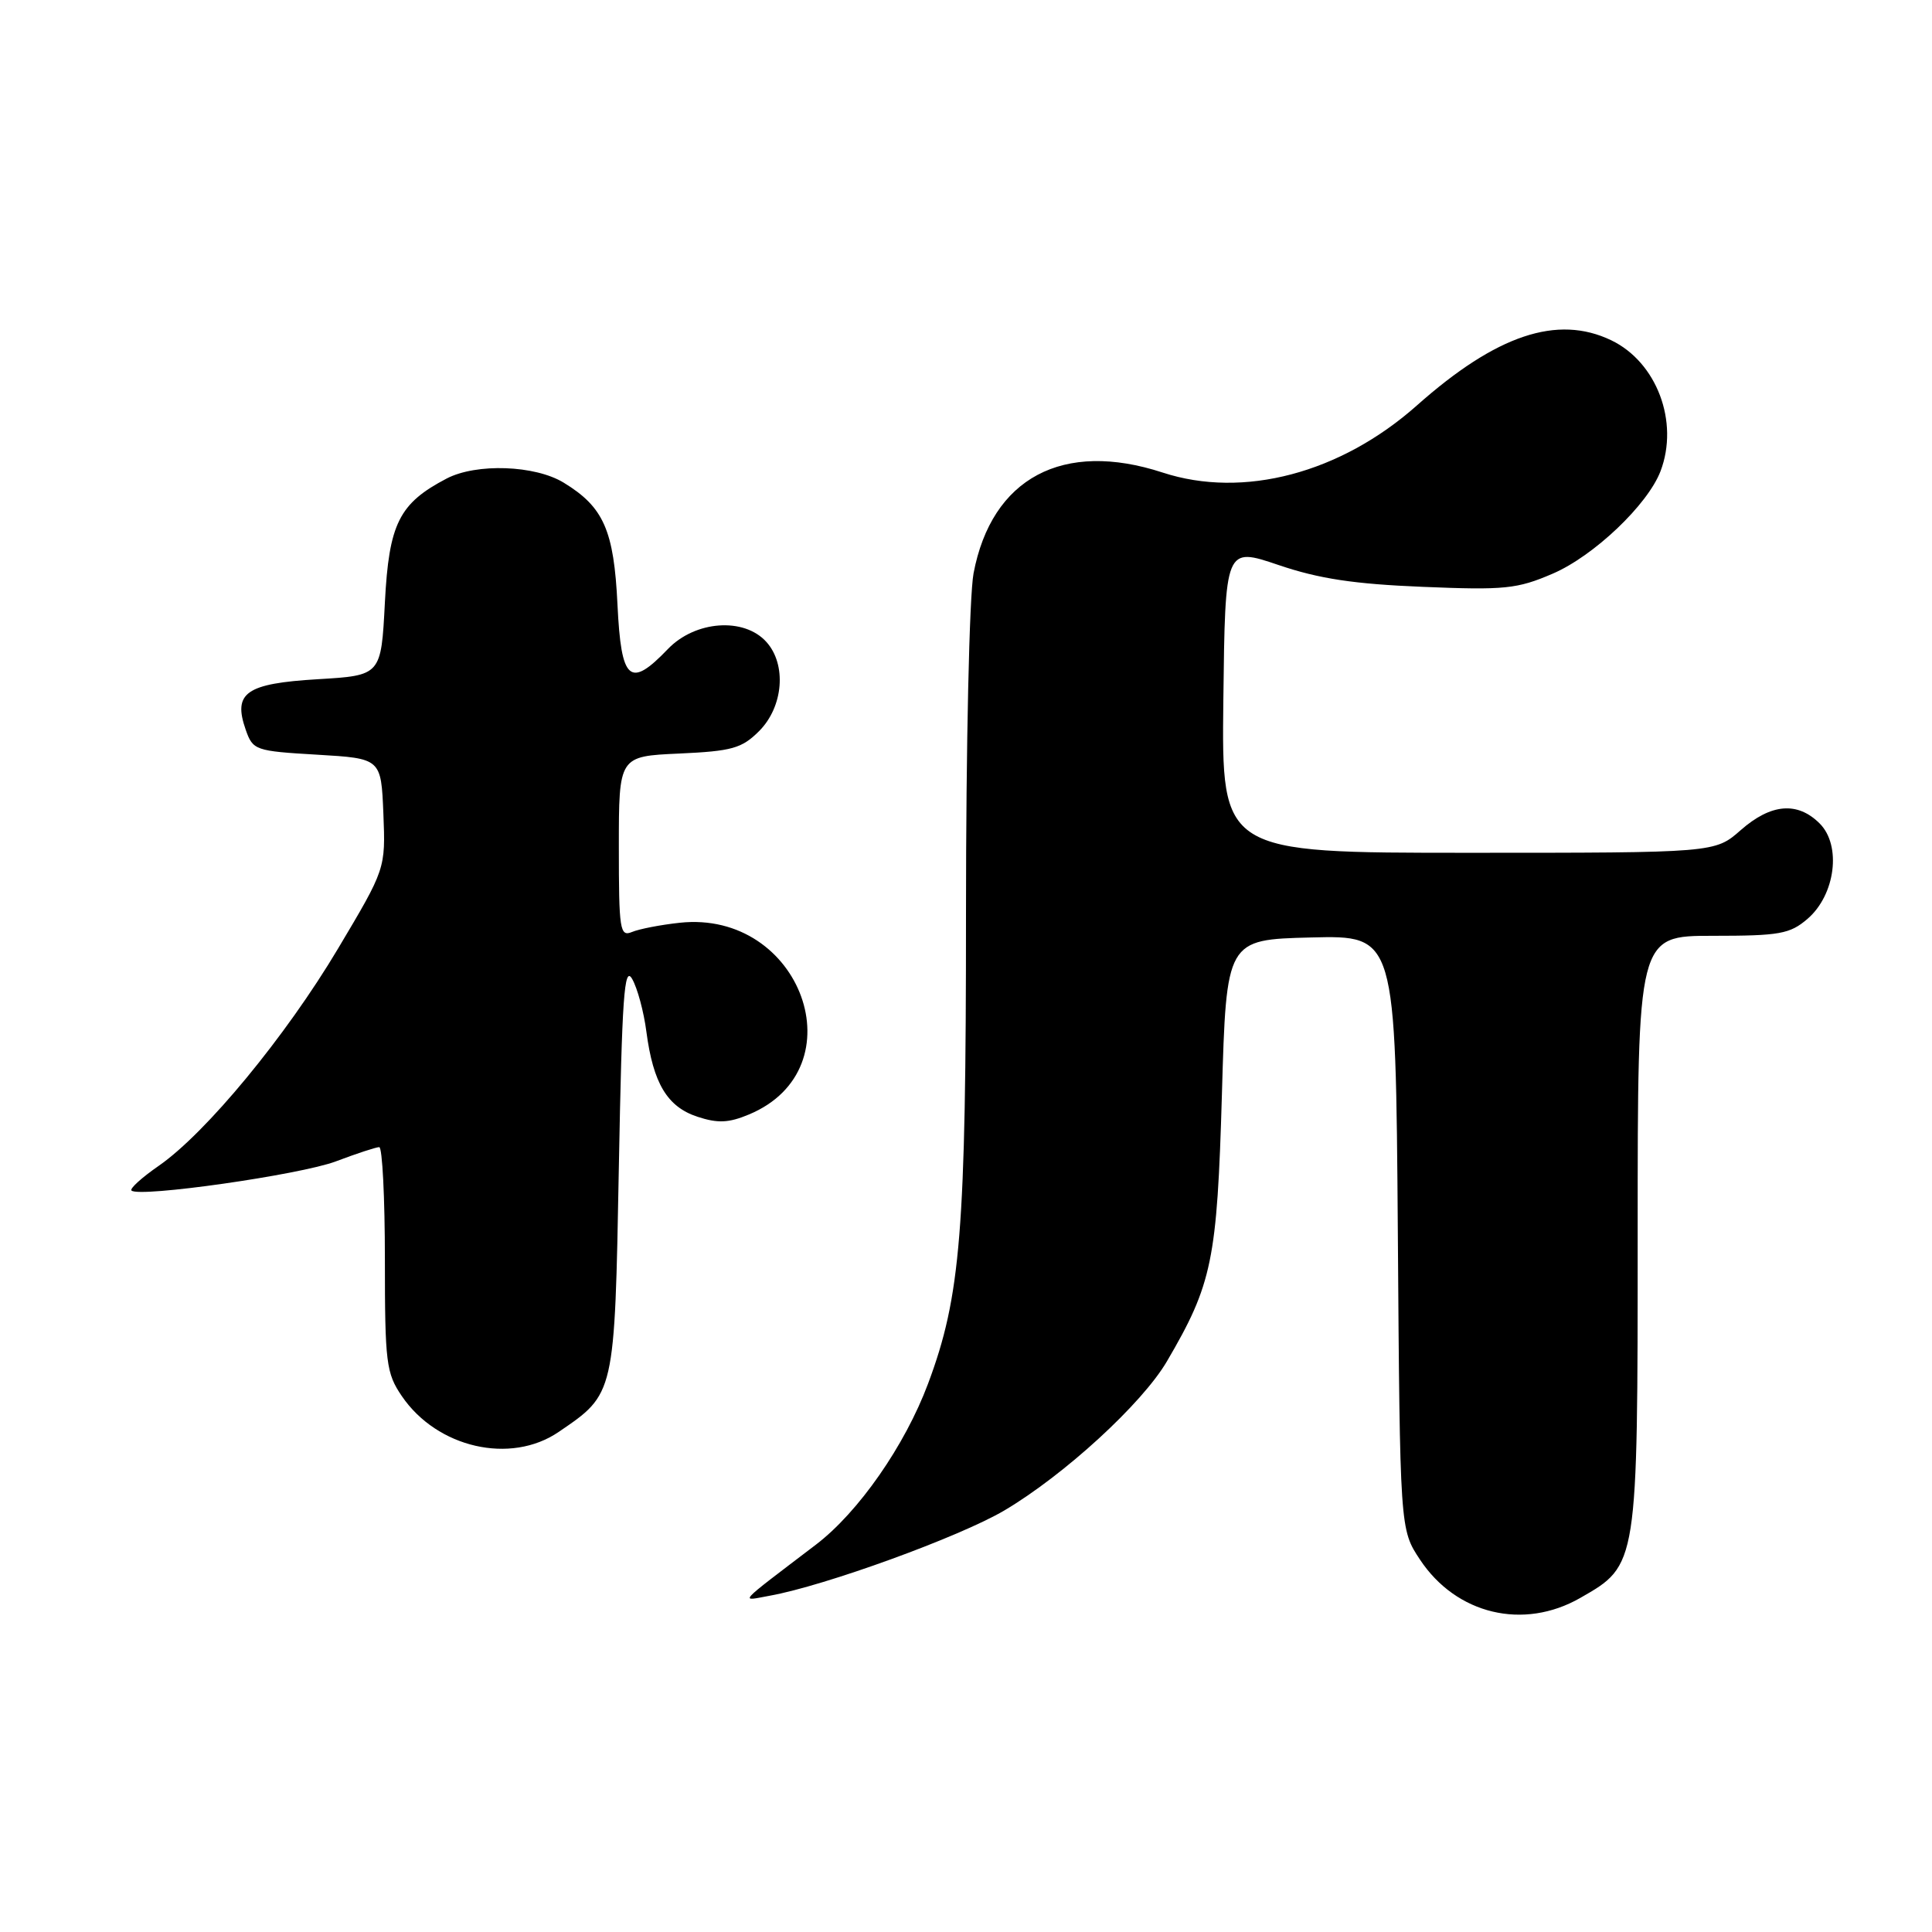 <?xml version="1.0" encoding="UTF-8" standalone="no"?>
<!DOCTYPE svg PUBLIC "-//W3C//DTD SVG 1.1//EN" "http://www.w3.org/Graphics/SVG/1.1/DTD/svg11.dtd" >
<svg xmlns="http://www.w3.org/2000/svg" xmlns:xlink="http://www.w3.org/1999/xlink" version="1.1" viewBox="0 0 256 256">
 <g >
 <path fill="currentColor"
d=" M 209.40 211.73 C 217.03 207.36 217.00 207.56 217.00 163.27 C 217.00 124.00 217.00 124.00 226.94 124.00 C 235.82 124.00 237.17 123.76 239.51 121.75 C 243.20 118.57 244.03 112.03 241.12 109.12 C 238.18 106.18 234.67 106.47 230.65 110.00 C 227.24 113.00 227.24 113.00 194.55 113.00 C 161.86 113.00 161.86 113.00 162.10 92.73 C 162.34 72.47 162.34 72.47 169.42 74.87 C 174.78 76.69 179.42 77.39 188.52 77.76 C 199.39 78.21 201.04 78.04 205.75 76.01 C 211.19 73.67 218.34 66.87 220.03 62.43 C 222.51 55.90 219.53 47.99 213.50 45.09 C 206.36 41.66 198.28 44.37 187.76 53.71 C 177.63 62.71 164.75 66.11 154.07 62.62 C 140.85 58.29 131.40 63.32 129.00 75.97 C 128.44 78.97 128.00 98.57 128.00 121.01 C 128.00 163.16 127.31 171.76 122.97 183.35 C 119.91 191.54 113.75 200.38 108.12 204.67 C 97.40 212.84 98.02 212.16 102.00 211.44 C 109.31 210.13 127.15 203.64 133.07 200.15 C 141.02 195.45 151.33 186.00 154.62 180.39 C 160.63 170.13 161.27 167.00 161.91 145.00 C 162.50 124.50 162.50 124.50 173.72 124.22 C 184.93 123.94 184.93 123.94 185.22 163.29 C 185.50 202.65 185.50 202.65 188.15 206.65 C 192.96 213.92 201.87 216.05 209.40 211.73 Z  M 74.01 189.75 C 81.50 184.65 81.44 184.91 82.00 154.68 C 82.42 132.10 82.71 127.87 83.76 129.71 C 84.46 130.92 85.31 134.07 85.65 136.71 C 86.55 143.54 88.41 146.65 92.40 147.97 C 95.11 148.86 96.55 148.80 99.25 147.67 C 113.79 141.59 106.19 120.54 90.07 122.27 C 87.56 122.54 84.71 123.09 83.75 123.49 C 82.14 124.16 82.00 123.25 82.00 112.21 C 82.00 100.21 82.00 100.21 89.98 99.85 C 97.00 99.53 98.28 99.17 100.58 96.88 C 103.81 93.65 104.26 88.05 101.54 85.05 C 98.57 81.76 92.11 82.24 88.50 86.00 C 83.45 91.27 82.31 90.27 81.82 80.13 C 81.35 70.26 79.99 67.19 74.70 63.96 C 70.89 61.63 63.14 61.36 59.20 63.40 C 52.88 66.70 51.54 69.37 51.00 79.83 C 50.50 89.50 50.50 89.50 42.10 90.00 C 32.58 90.57 30.84 91.79 32.56 96.70 C 33.51 99.41 33.81 99.52 42.02 100.00 C 50.50 100.50 50.50 100.50 50.80 107.81 C 51.09 115.12 51.09 115.12 44.80 125.68 C 37.85 137.35 27.29 150.14 21.03 154.48 C 18.79 156.03 17.17 157.50 17.42 157.75 C 18.39 158.72 39.77 155.67 44.50 153.89 C 47.25 152.85 49.84 152.00 50.25 152.00 C 50.66 152.00 51.00 158.68 51.00 166.85 C 51.00 180.61 51.17 181.95 53.25 185.00 C 57.93 191.86 67.65 194.08 74.01 189.75 Z "/>
</g>
</svg>